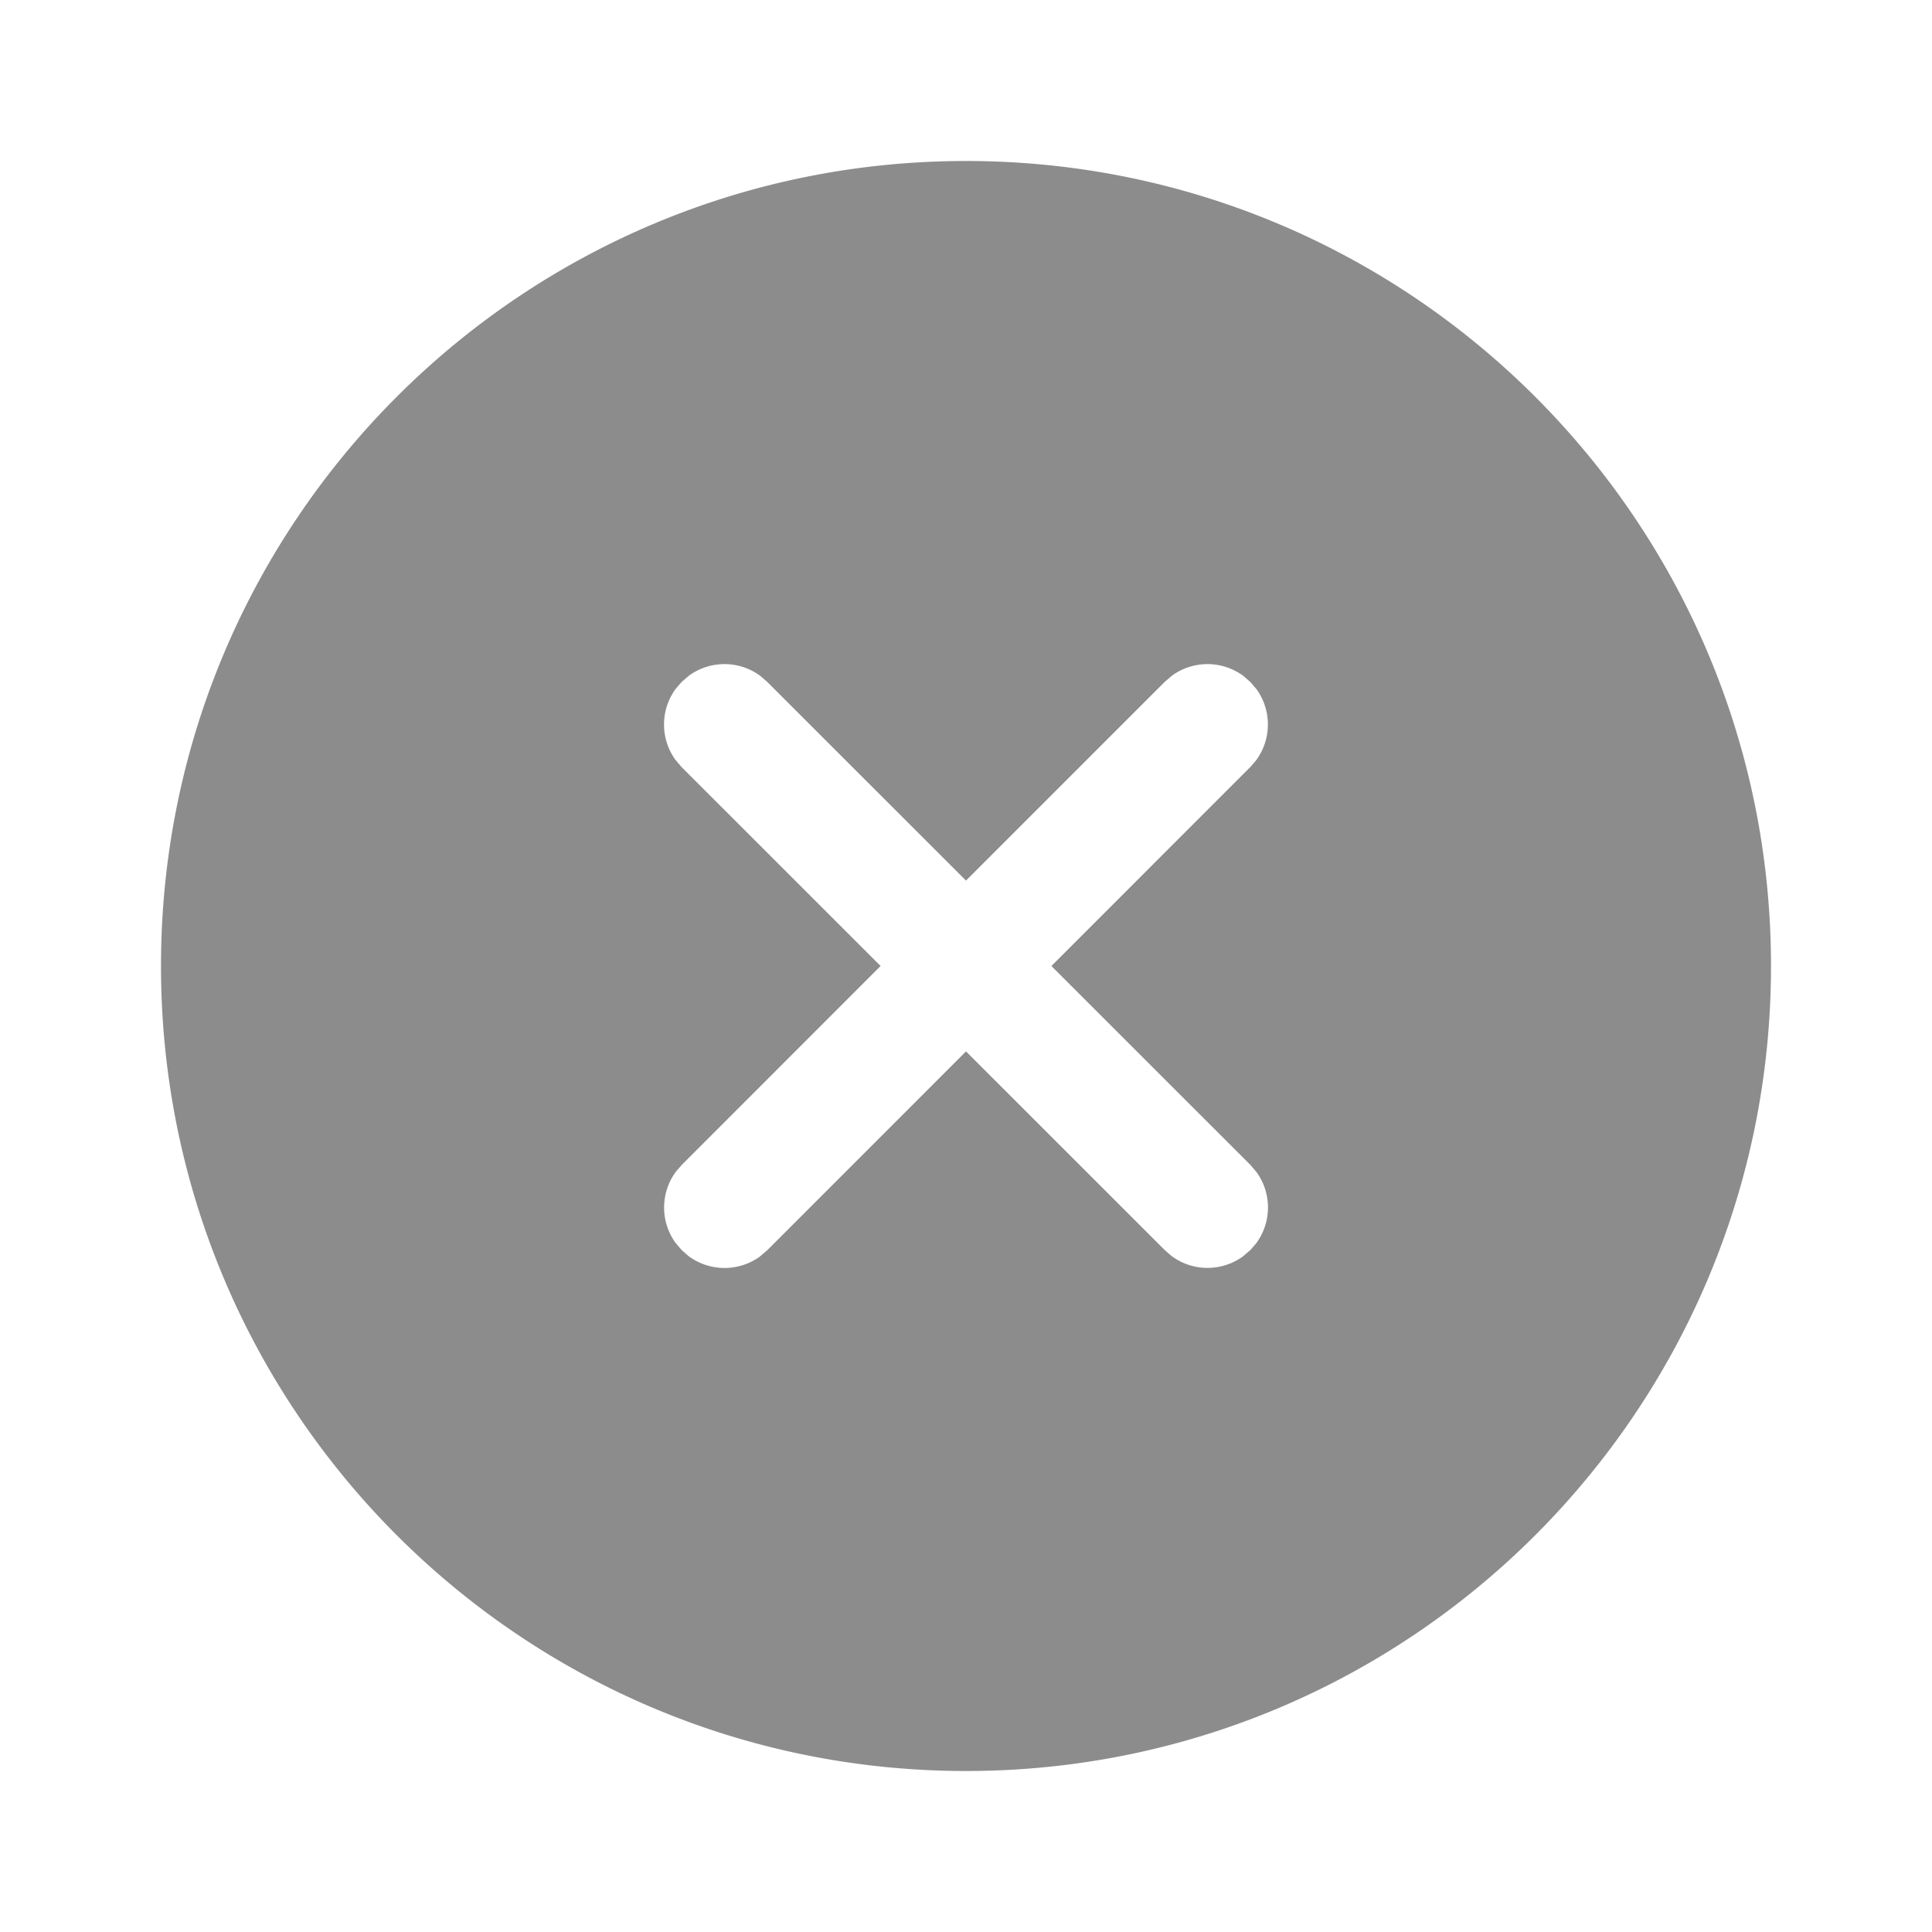 <svg xmlns="http://www.w3.org/2000/svg" width="24" height="24" fill="none" xmlns:v="https://vecta.io/nano"><path d="M12 2c5.523 0 10 4.477 10 10s-4.477 10-10 10S2 17.523 2 12 6.477 2 12 2zm3.53 6.47l-.084-.073a.75.75 0 0 0-.883-.007l-.094.08L12 10.939 9.53 8.47l-.084-.073a.75.75 0 0 0-.883-.007l-.094.08-.073.084a.75.75 0 0 0-.007.883l.08.094L10.939 12 8.47 14.47l-.073.084a.75.75 0 0 0-.007.883l.08.094.084.073a.75.75 0 0 0 .883.007l.094-.08L12 13.061l2.47 2.469.084.073a.75.75 0 0 0 .883.007l.094-.08.073-.084a.75.75 0 0 0 .007-.883l-.08-.094L13.061 12l2.469-2.47.073-.084a.75.75 0 0 0 .007-.883l-.08-.094-.084-.073.084.073z" fill="#000" fill-opacity=".45"/></svg>